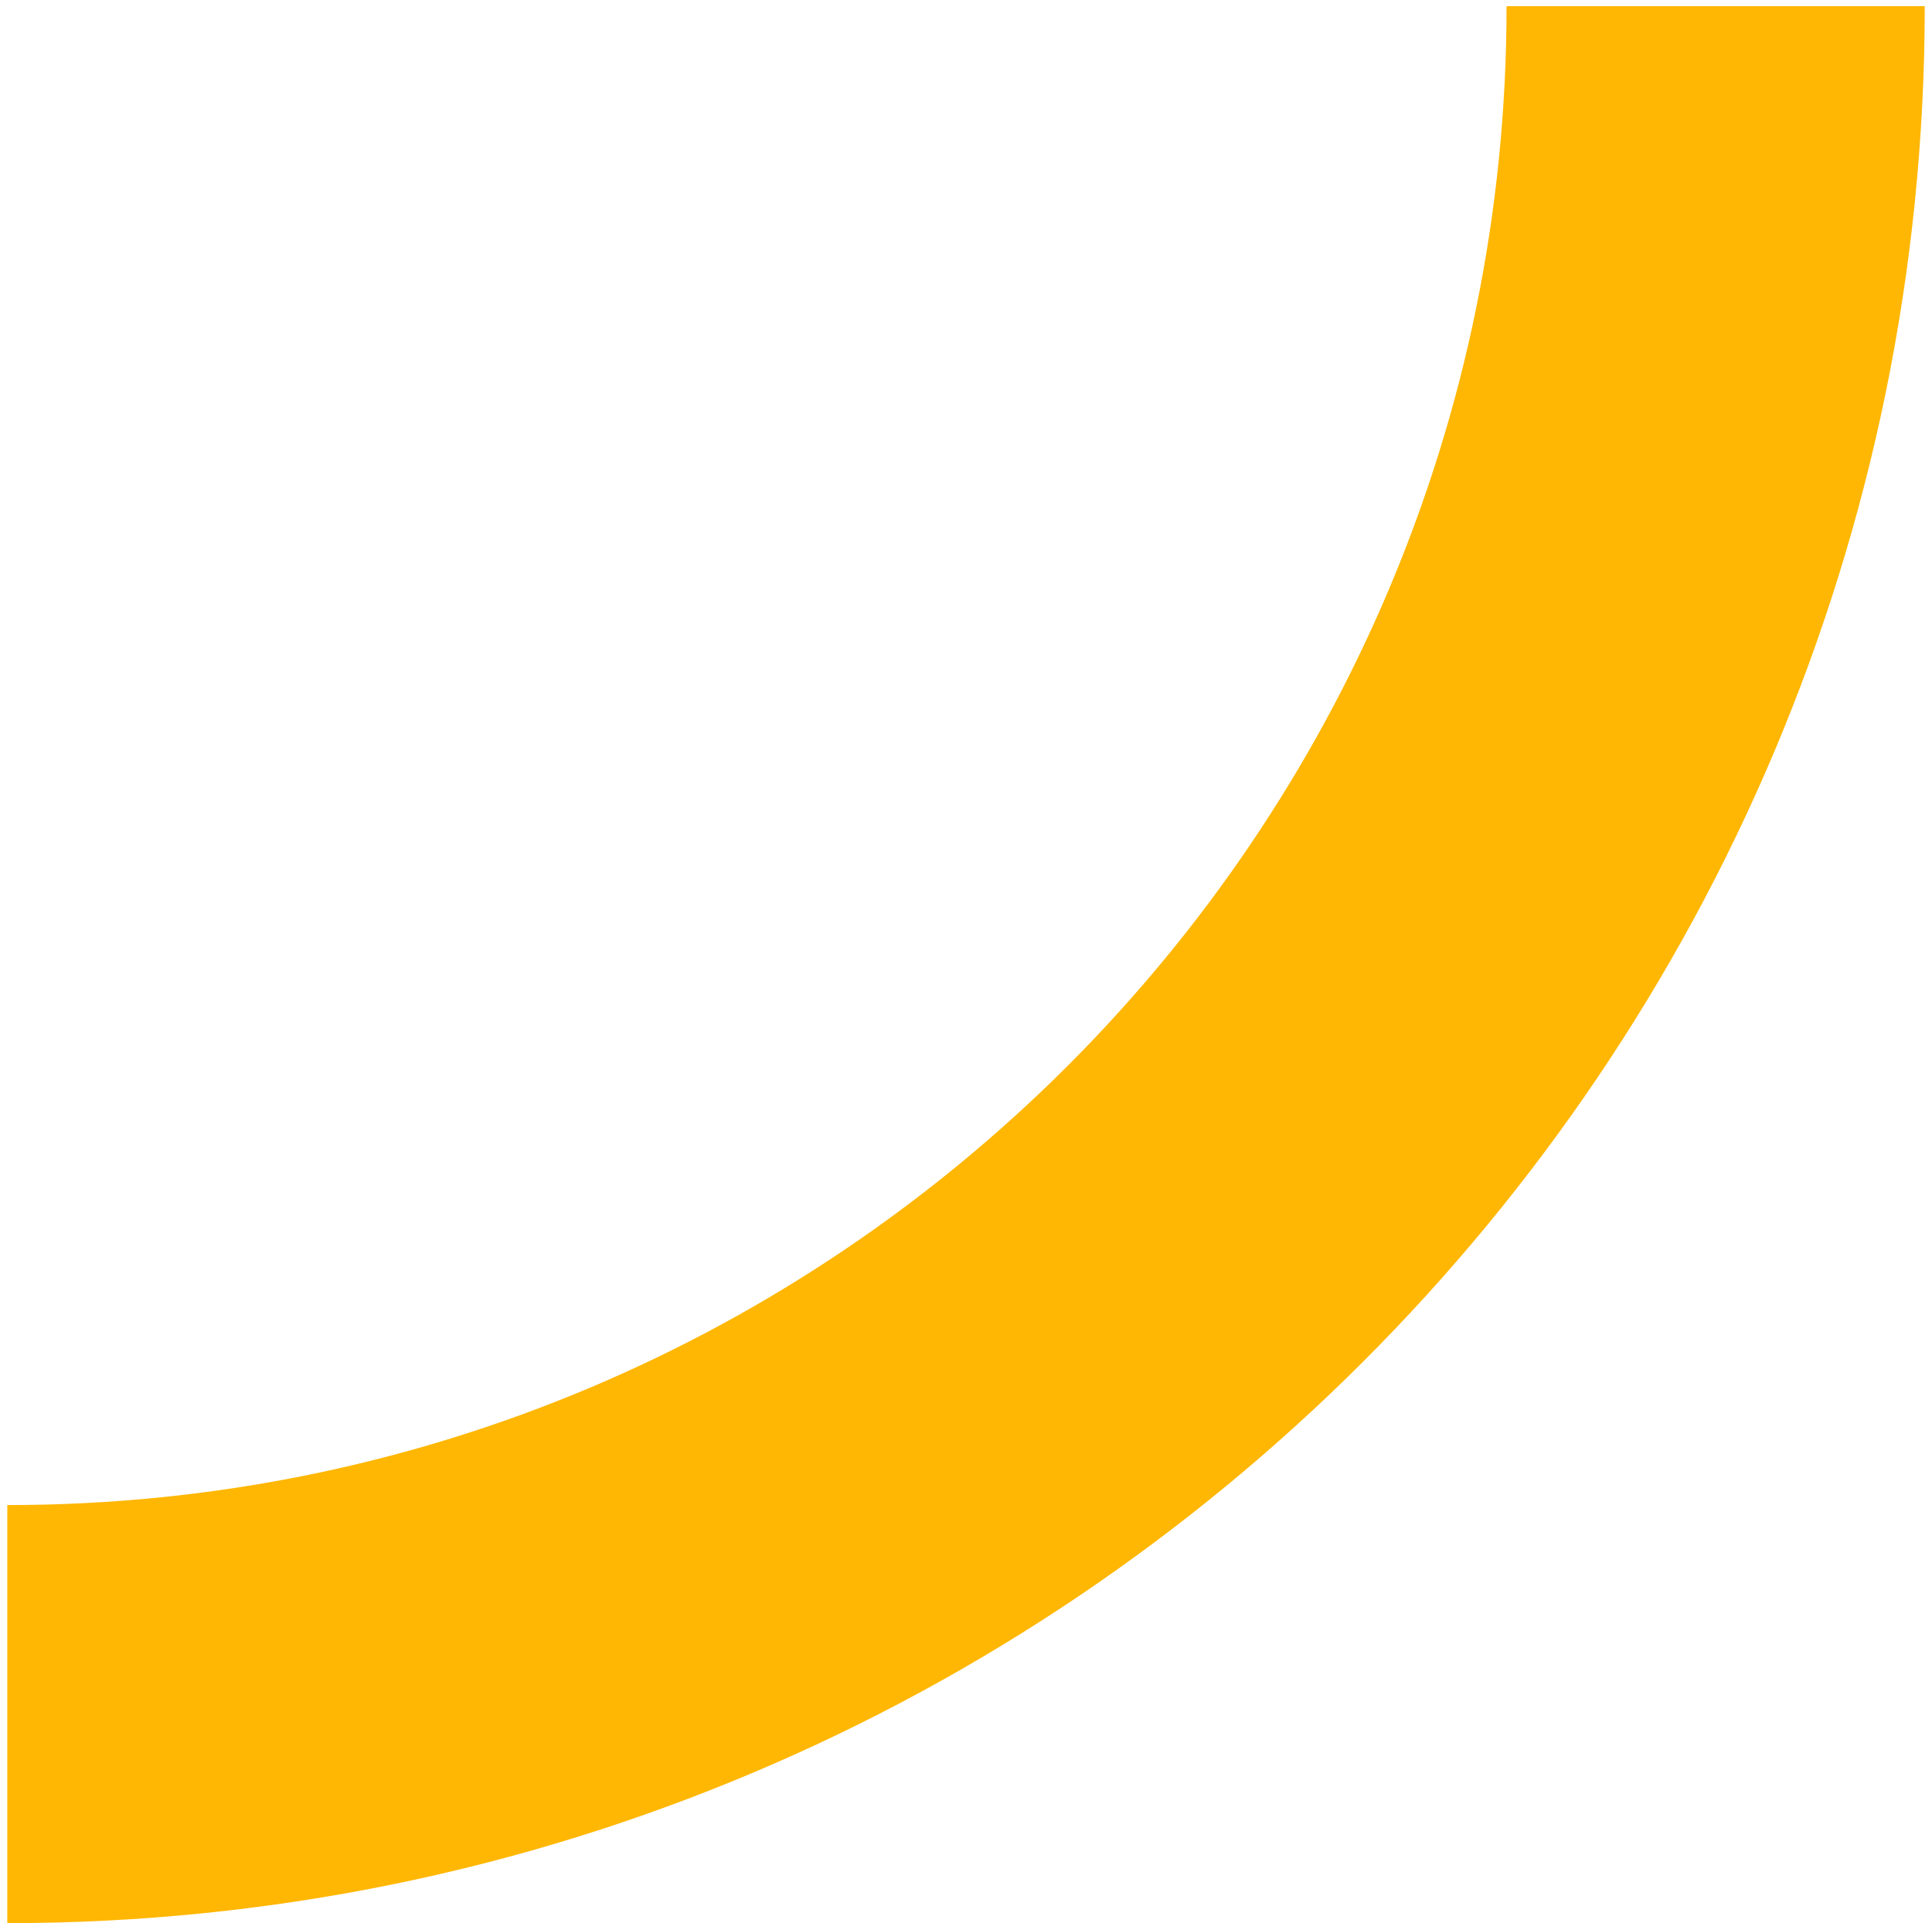 <svg xmlns="http://www.w3.org/2000/svg" width="231" height="230" viewBox="0 0 231 230" fill="none">
    <path d="M0.872 205C113.682 205 205.132 113.55 205.132 0.74" stroke="#FFB703" stroke-width="50" stroke-miterlimit="10"/>
  </svg>
